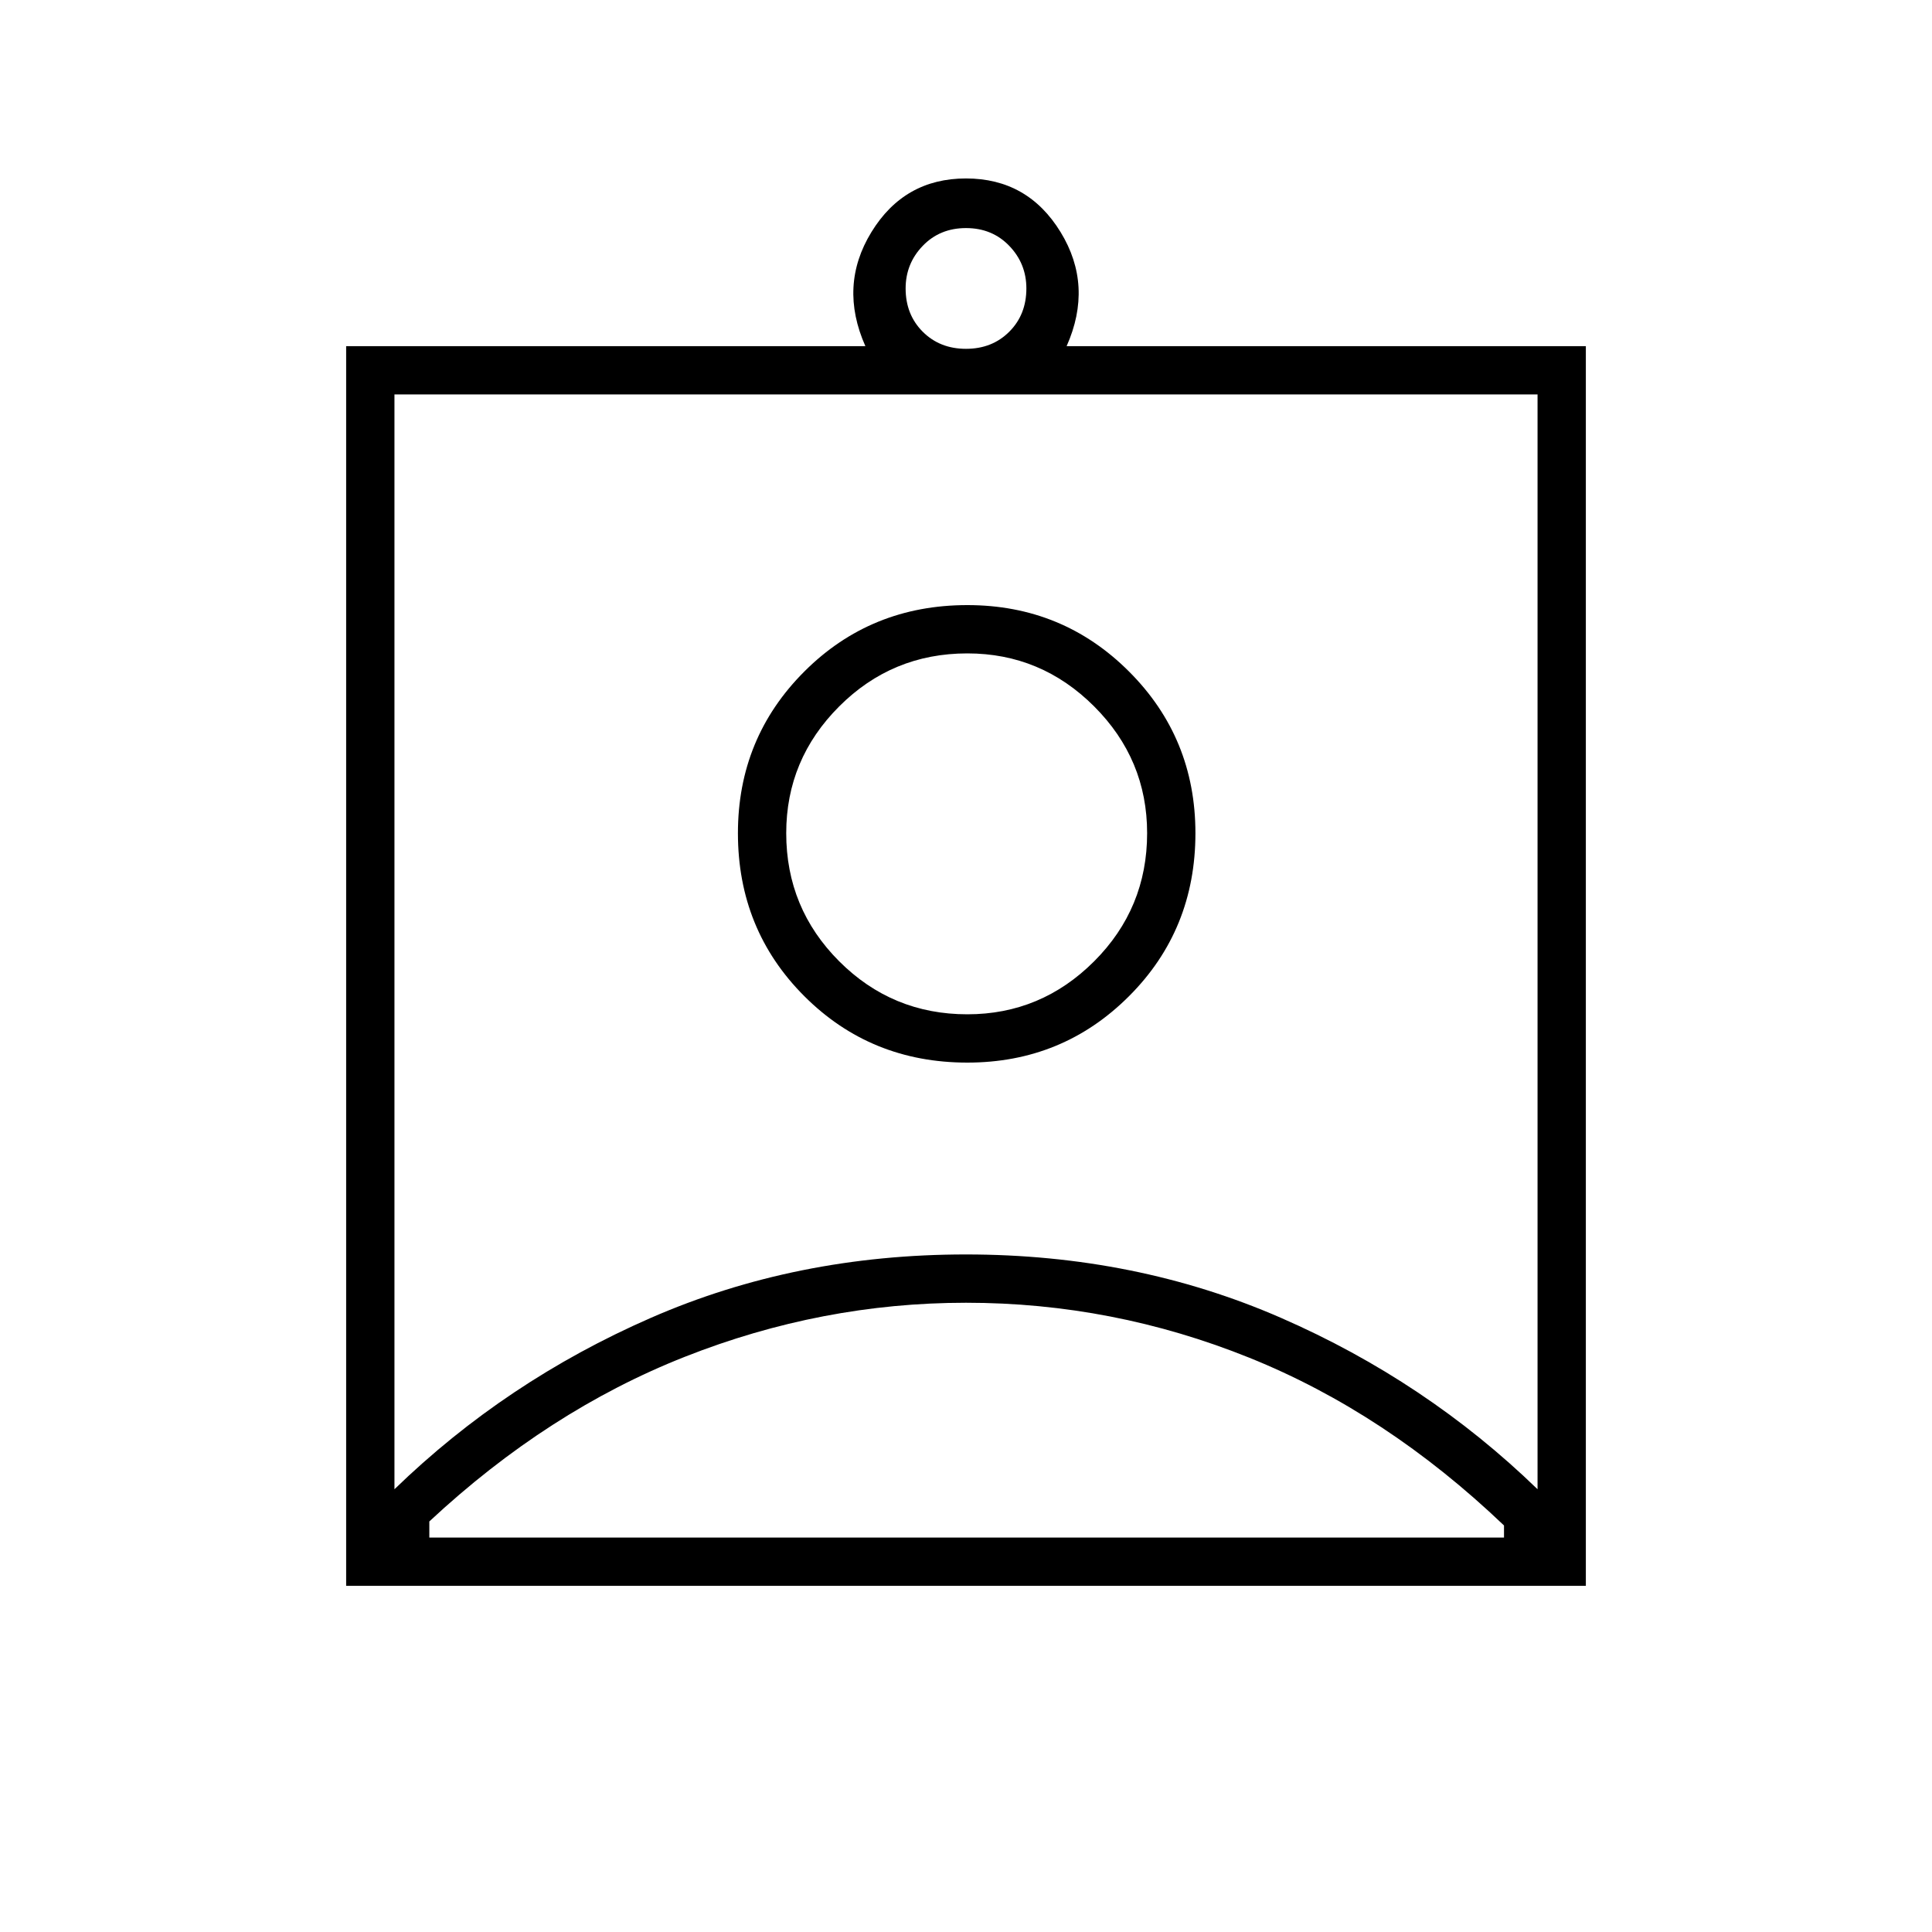 <svg xmlns="http://www.w3.org/2000/svg" height="40" viewBox="0 -960 960 960" width="40"><path d="M172-172v-616h258q-13.33-30 3-56.67 16.33-26.66 47-26.66t47 26.66Q543.33-818 530-788h258v616H172Zm308-614.67q13 0 21.5-8.5t8.5-21.5q0-12.33-8.5-21.16-8.5-8.84-21.5-8.84t-21.5 8.84Q450-829 450-816.67q0 13 8.5 21.5t21.5 8.5ZM196-220q55.33-53.67 127.43-85.17 72.1-31.5 156.5-31.5t156.57 31.5Q708.67-273.67 764-220v-544H196v544Zm284.67-212Q528-432 561-465t33-81q0-47.33-33-80.33t-80.33-33q-48 0-81 33t-33 80.33q0 48 33 81t81 33ZM213.33-196h534v-6q-58.66-56-126.5-83.33Q553-312.67 480-312.67q-71.67 0-139.67 26.84-68 26.83-127 81.83v8Zm267.34-260q-37.34 0-63.67-26.33-26.33-26.34-26.33-63.67 0-36.67 26.33-63t63.67-26.33q36.66 0 63 26.33Q570-582.67 570-546q0 37.33-26.33 63.67-26.34 26.33-63 26.33Zm-.67-36.33Z"/></svg>